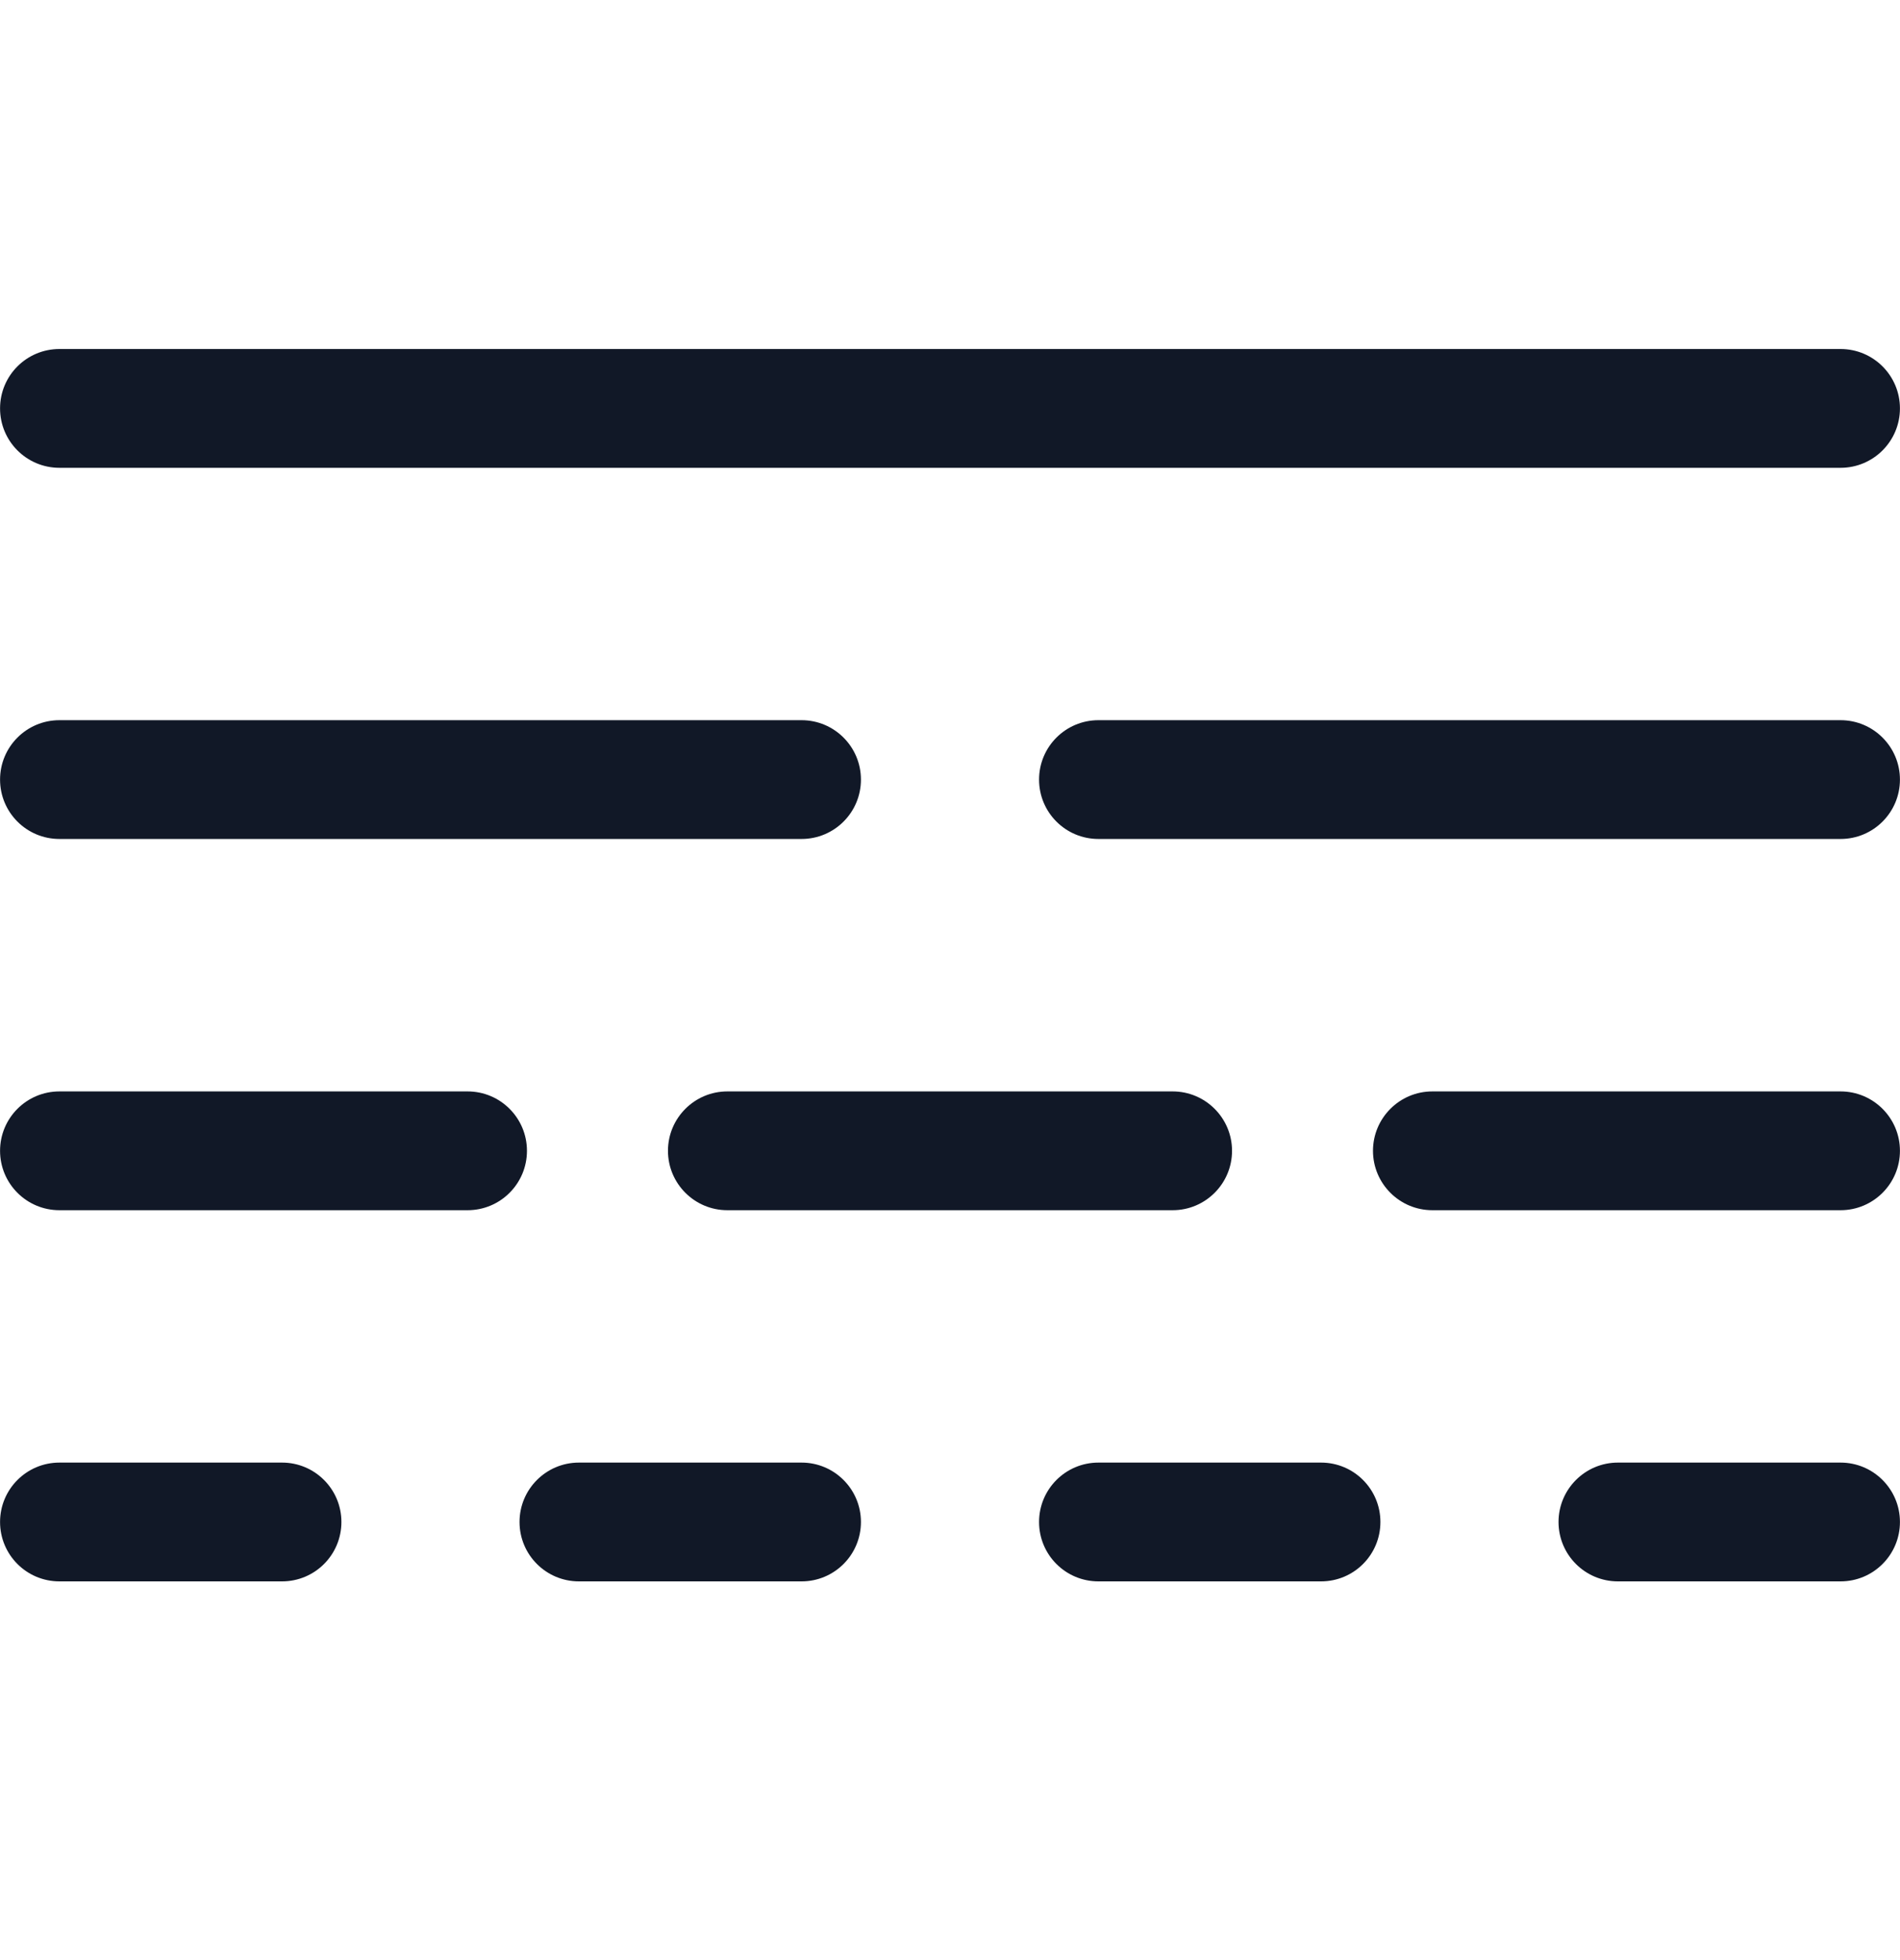 <svg width="32" height="33" viewBox="0 0 32 33" fill="none" xmlns="http://www.w3.org/2000/svg">
<path fill-rule="evenodd" clip-rule="evenodd" d="M1.001 5.876C0.448 5.876 0.001 6.323 0.001 6.876C0.001 7.428 0.448 7.876 1.001 7.876H30.999C31.551 7.876 31.999 7.428 31.999 6.876C31.999 6.323 31.551 5.876 30.999 5.876H1.001ZM1.001 12.125C0.448 12.125 0.001 12.573 0.001 13.125C0.001 13.678 0.448 14.125 1.001 14.125H13.5C14.052 14.125 14.5 13.678 14.5 13.125C14.5 12.573 14.052 12.125 13.5 12.125H1.001ZM18.5 12.125C17.947 12.125 17.5 12.573 17.5 13.125C17.5 13.678 17.947 14.125 18.5 14.125H30.999C31.551 14.125 31.999 13.678 31.999 13.125C31.999 12.573 31.551 12.125 30.999 12.125H18.5ZM0.001 19.375C0.001 18.823 0.448 18.375 1.001 18.375H7.875C8.428 18.375 8.875 18.823 8.875 19.375C8.875 19.927 8.428 20.375 7.875 20.375H1.001C0.448 20.375 0.001 19.927 0.001 19.375ZM24.124 18.375C23.572 18.375 23.124 18.823 23.124 19.375C23.124 19.927 23.572 20.375 24.124 20.375H30.999C31.551 20.375 31.999 19.927 31.999 19.375C31.999 18.823 31.551 18.375 30.999 18.375H24.124ZM11.25 19.375C11.25 18.823 11.698 18.375 12.25 18.375H19.75C20.302 18.375 20.75 18.823 20.75 19.375C20.75 19.927 20.302 20.375 19.75 20.375H12.25C11.698 20.375 11.25 19.927 11.25 19.375ZM1.001 24.624C0.448 24.624 0.001 25.072 0.001 25.624C0.001 26.177 0.448 26.624 1.001 26.624H4.75C5.303 26.624 5.75 26.177 5.75 25.624C5.75 25.072 5.303 24.624 4.75 24.624H1.001ZM8.75 25.624C8.75 25.072 9.198 24.624 9.75 24.624H13.5C14.052 24.624 14.5 25.072 14.5 25.624C14.5 26.177 14.052 26.624 13.5 26.624H9.75C9.198 26.624 8.75 26.177 8.75 25.624ZM18.5 24.624C17.947 24.624 17.5 25.072 17.5 25.624C17.5 26.177 17.947 26.624 18.5 26.624H22.249C22.802 26.624 23.249 26.177 23.249 25.624C23.249 25.072 22.802 24.624 22.249 24.624H18.5ZM26.249 25.624C26.249 25.072 26.697 24.624 27.249 24.624H30.999C31.551 24.624 31.999 25.072 31.999 25.624C31.999 26.177 31.551 26.624 30.999 26.624H27.249C26.697 26.624 26.249 26.177 26.249 25.624Z" fill="#111827"/>
</svg>
